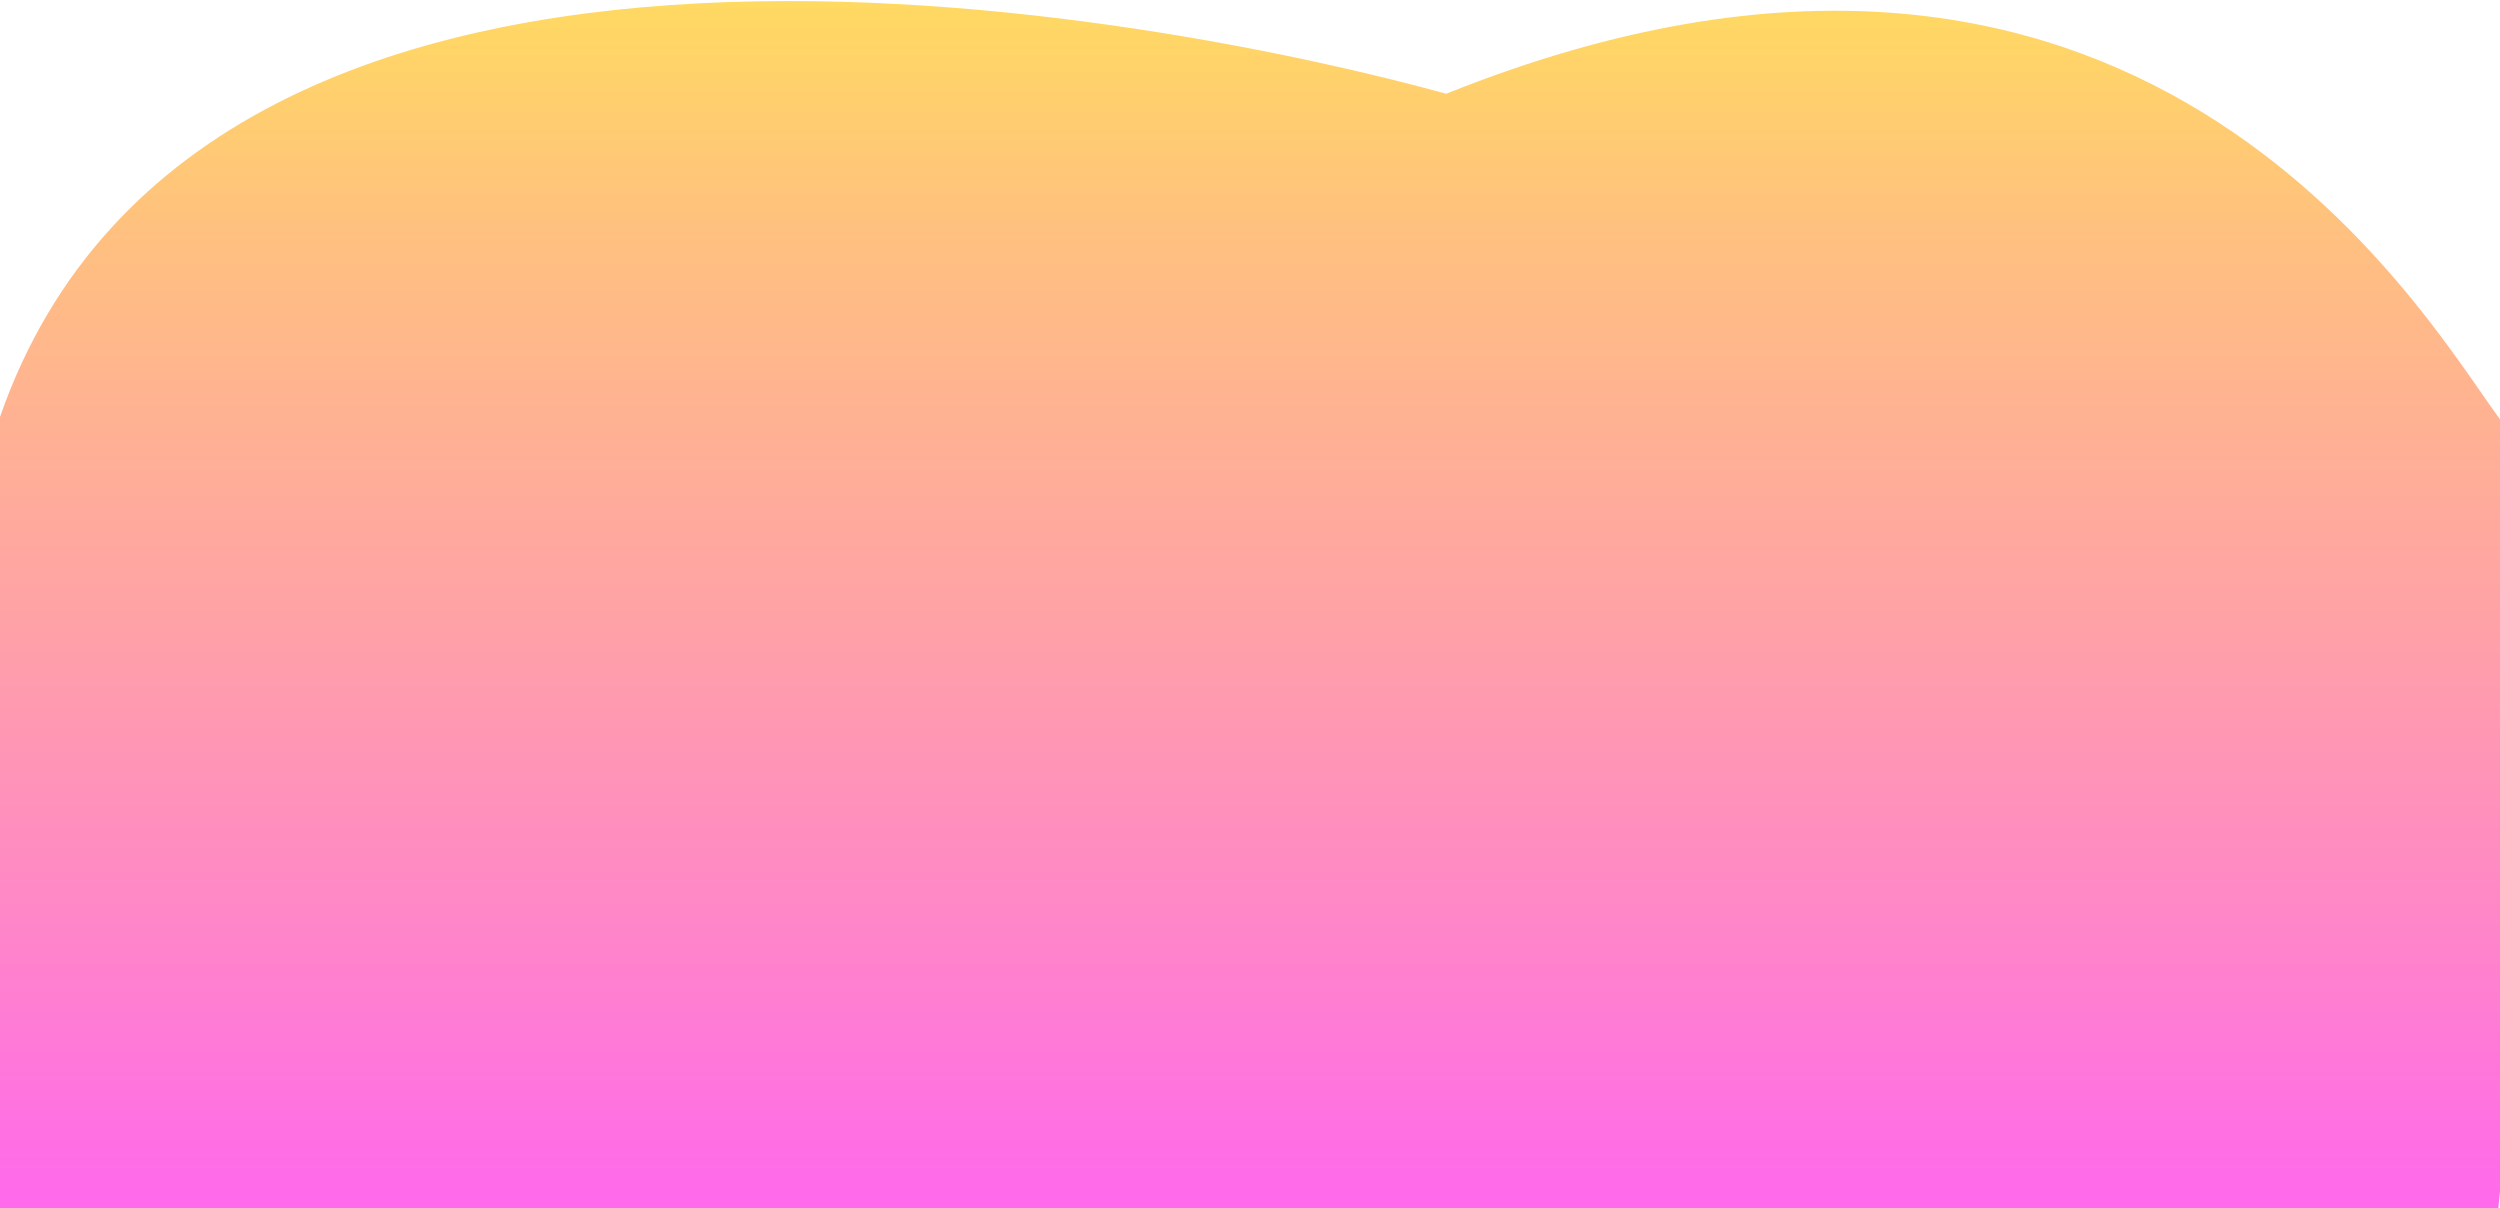 <svg width="1440" height="696" viewBox="0 0 1440 696" fill="none" xmlns="http://www.w3.org/2000/svg">
<path d="M1439 696H9.91821e-05C9.91821e-05 696 -119.786 584.144 -0 240.144C119.786 -103.856 676.674 10.889 833 54.001C1230.63 -105.443 1395.02 180 1439 240.144C1482.98 300.288 1439 696 1439 696Z" fill="url(#paint0_linear)"/>
<defs>
<linearGradient id="paint0_linear" x1="719.5" y1="-14" x2="719.5" y2="696" gradientUnits="userSpaceOnUse">
<stop stop-color="#FFDC5E"/>
<stop offset="0.219" stop-color="#FFBF81"/>
<stop offset="0.51" stop-color="#FFA3A5"/>
<stop offset="0.766" stop-color="#FF86C8"/>
<stop offset="0.995" stop-color="#FF69EB"/>
</linearGradient>
</defs>
</svg>
